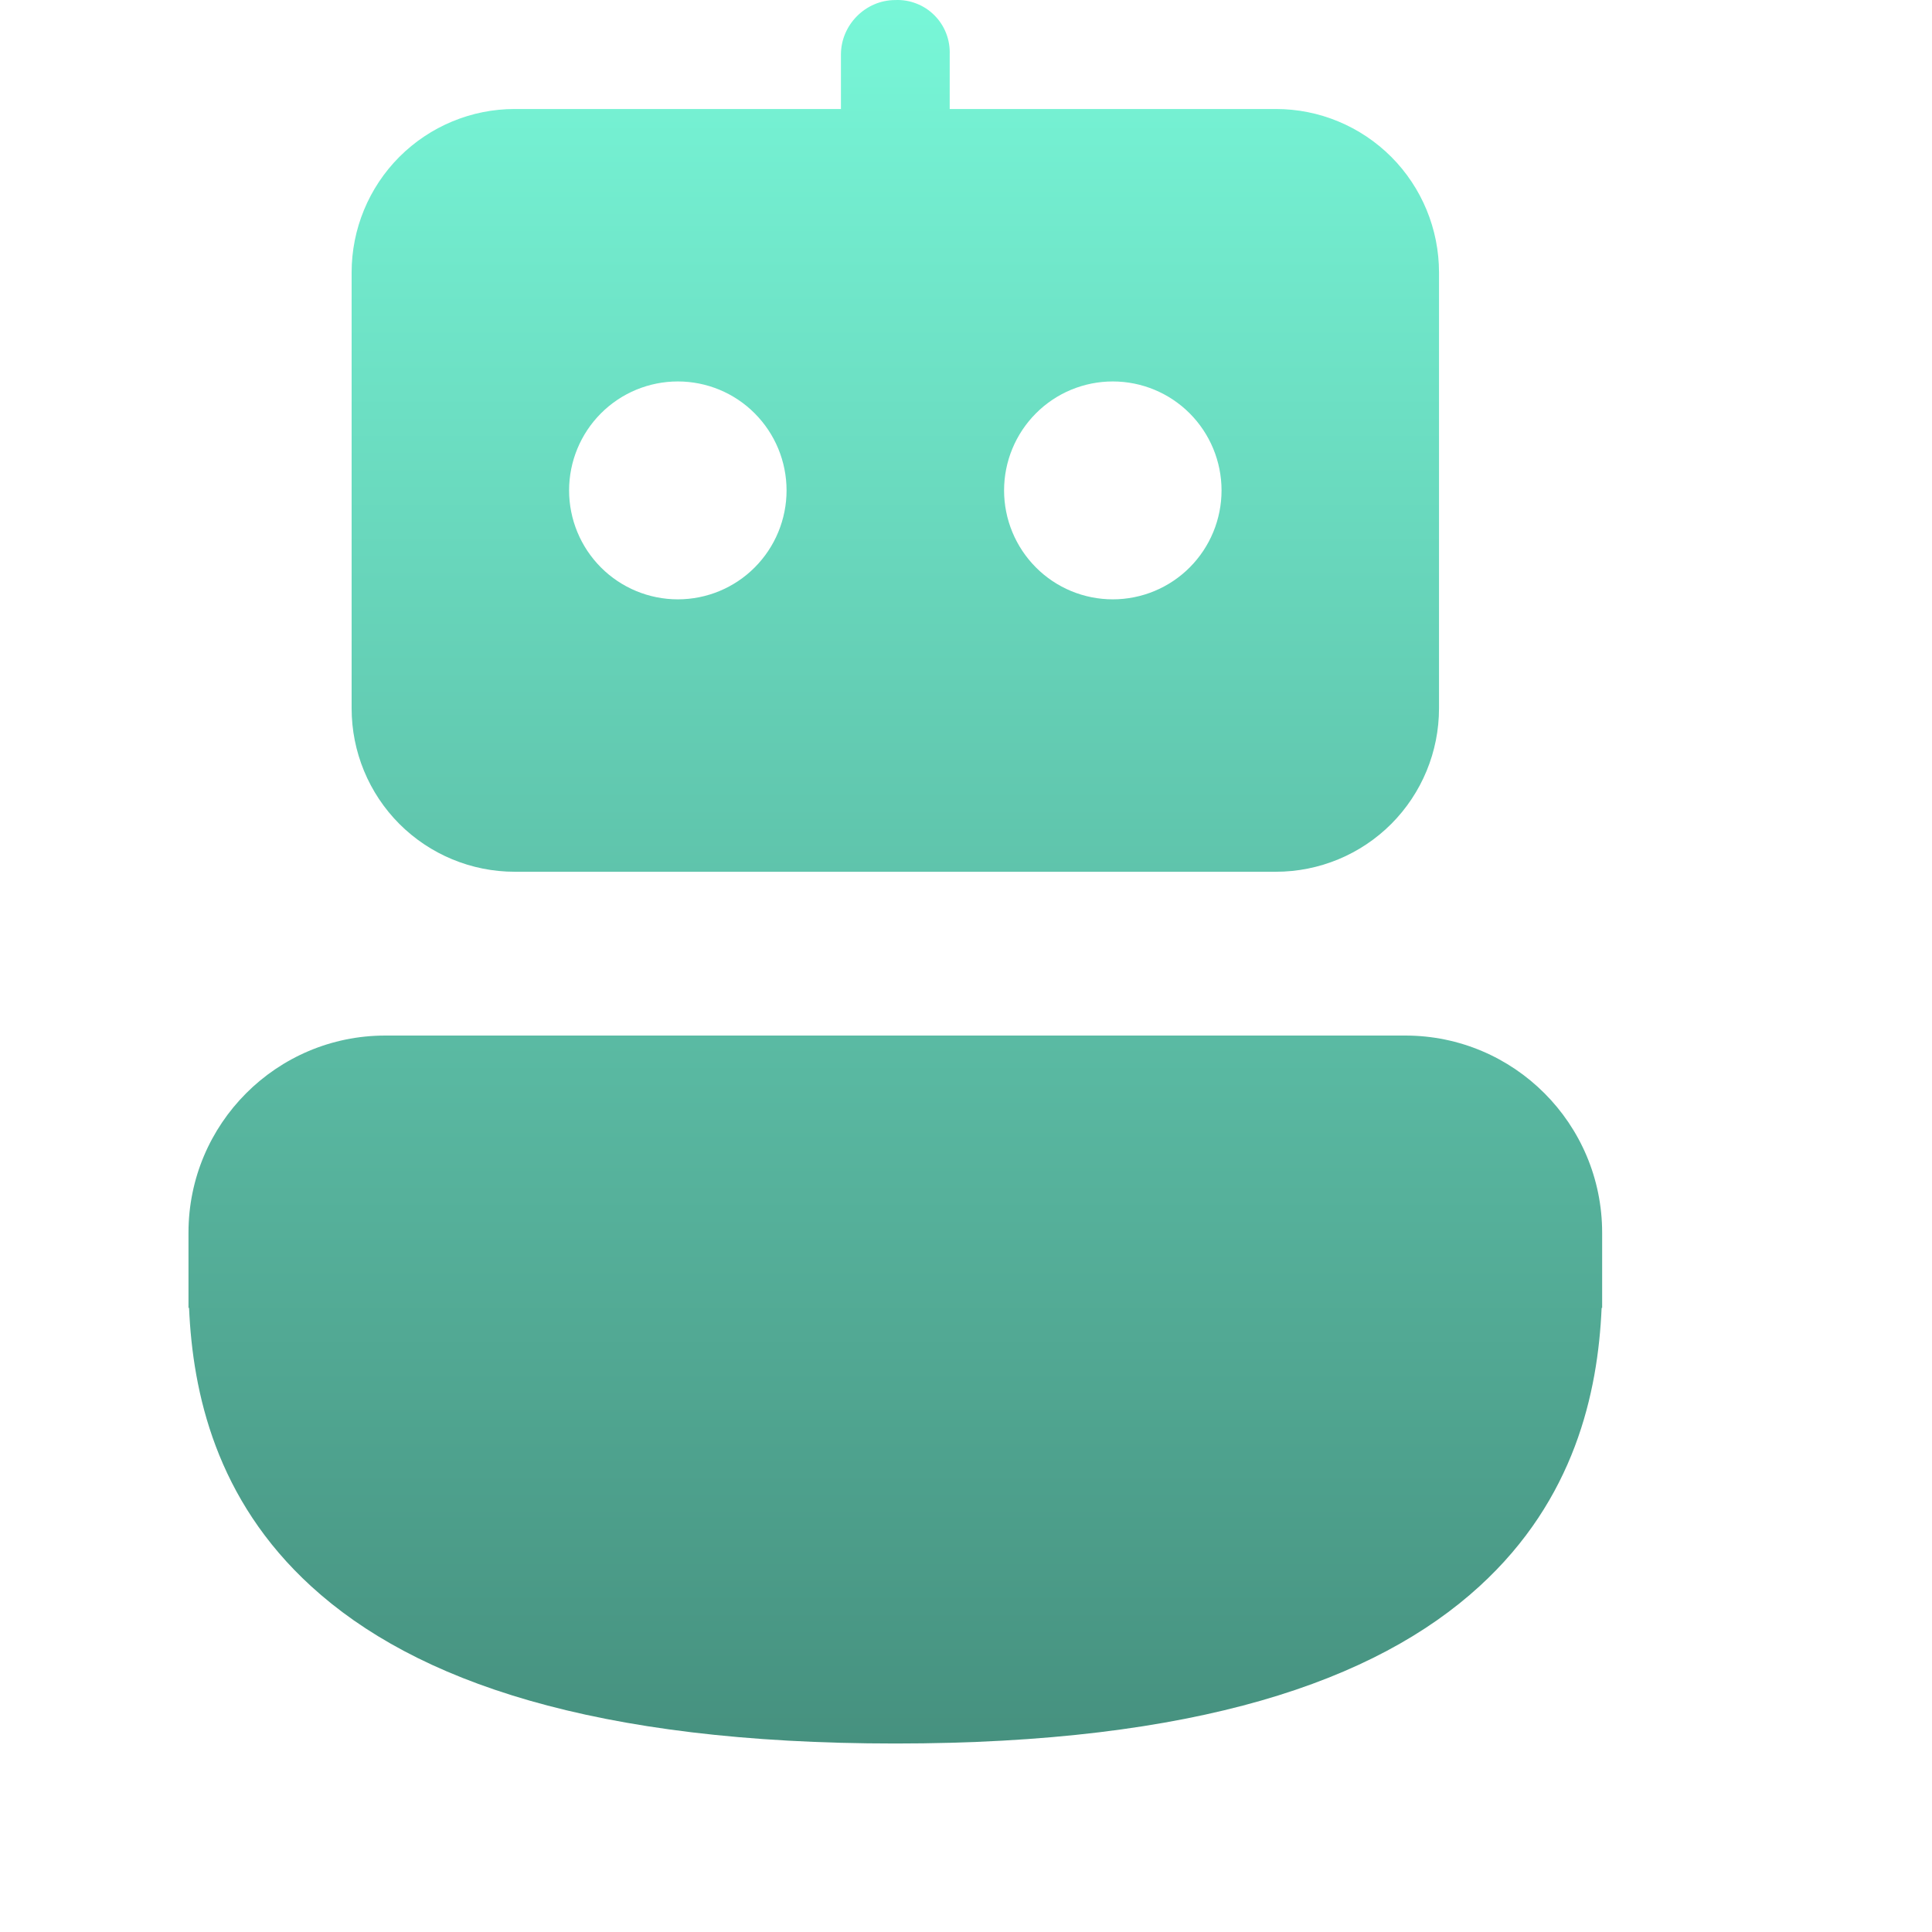 <svg width="41" height="41" viewBox="0 0 41 41" fill="none" xmlns="http://www.w3.org/2000/svg">
<path d="M29.823 21.976C32.131 21.976 34 23.849 34 26.162V27.755H33.989C33.91 29.559 33.416 31.818 31.397 33.663C29.191 35.682 25.381 37 19 37C12.617 37 8.809 35.682 6.603 33.663C4.584 31.818 4.09 29.556 4.012 27.755H4V26.159C4 23.849 5.869 21.976 8.177 21.976H29.823ZM10.923 2.313C10.005 2.313 9.125 2.679 8.475 3.329C7.826 3.98 7.462 4.862 7.462 5.782V15.032C7.462 15.952 7.826 16.834 8.475 17.485C9.125 18.135 10.005 18.5 10.923 18.5H27.077C27.995 18.5 28.875 18.135 29.525 17.485C30.174 16.834 30.538 15.952 30.538 15.032V5.782C30.538 4.862 30.174 3.98 29.525 3.329C28.875 2.679 27.995 2.313 27.077 2.313H20.154V1.157C20.16 1.004 20.135 0.85 20.079 0.707C20.024 0.564 19.939 0.434 19.83 0.325C19.722 0.216 19.592 0.131 19.449 0.076C19.306 0.02 19.153 -0.006 19 0.001C18.363 0.001 17.846 0.533 17.846 1.157V2.313H10.923ZM12.077 10.407C12.077 9.794 12.32 9.206 12.753 8.772C13.186 8.338 13.773 8.095 14.385 8.095C14.997 8.095 15.584 8.338 16.016 8.772C16.449 9.206 16.692 9.794 16.692 10.407C16.692 11.02 16.449 11.608 16.016 12.042C15.584 12.476 14.997 12.719 14.385 12.719C13.773 12.719 13.186 12.476 12.753 12.042C12.32 11.608 12.077 11.02 12.077 10.407ZM21.308 10.407C21.308 9.794 21.551 9.206 21.984 8.772C22.416 8.338 23.003 8.095 23.615 8.095C24.227 8.095 24.814 8.338 25.247 8.772C25.68 9.206 25.923 9.794 25.923 10.407C25.923 11.02 25.68 11.608 25.247 12.042C24.814 12.476 24.227 12.719 23.615 12.719C23.003 12.719 22.416 12.476 21.984 12.042C21.551 11.608 21.308 11.02 21.308 10.407Z" fill="url(#paint0_linear_20_172)"/>
<defs>
<linearGradient id="paint0_linear_20_172" x1="19" y1="0" x2="19" y2="37" gradientUnits="userSpaceOnUse">
<stop stop-color="#78F7D8"/>
<stop offset="1" stop-color="#46917F"/>
</linearGradient>
</defs>
</svg>
